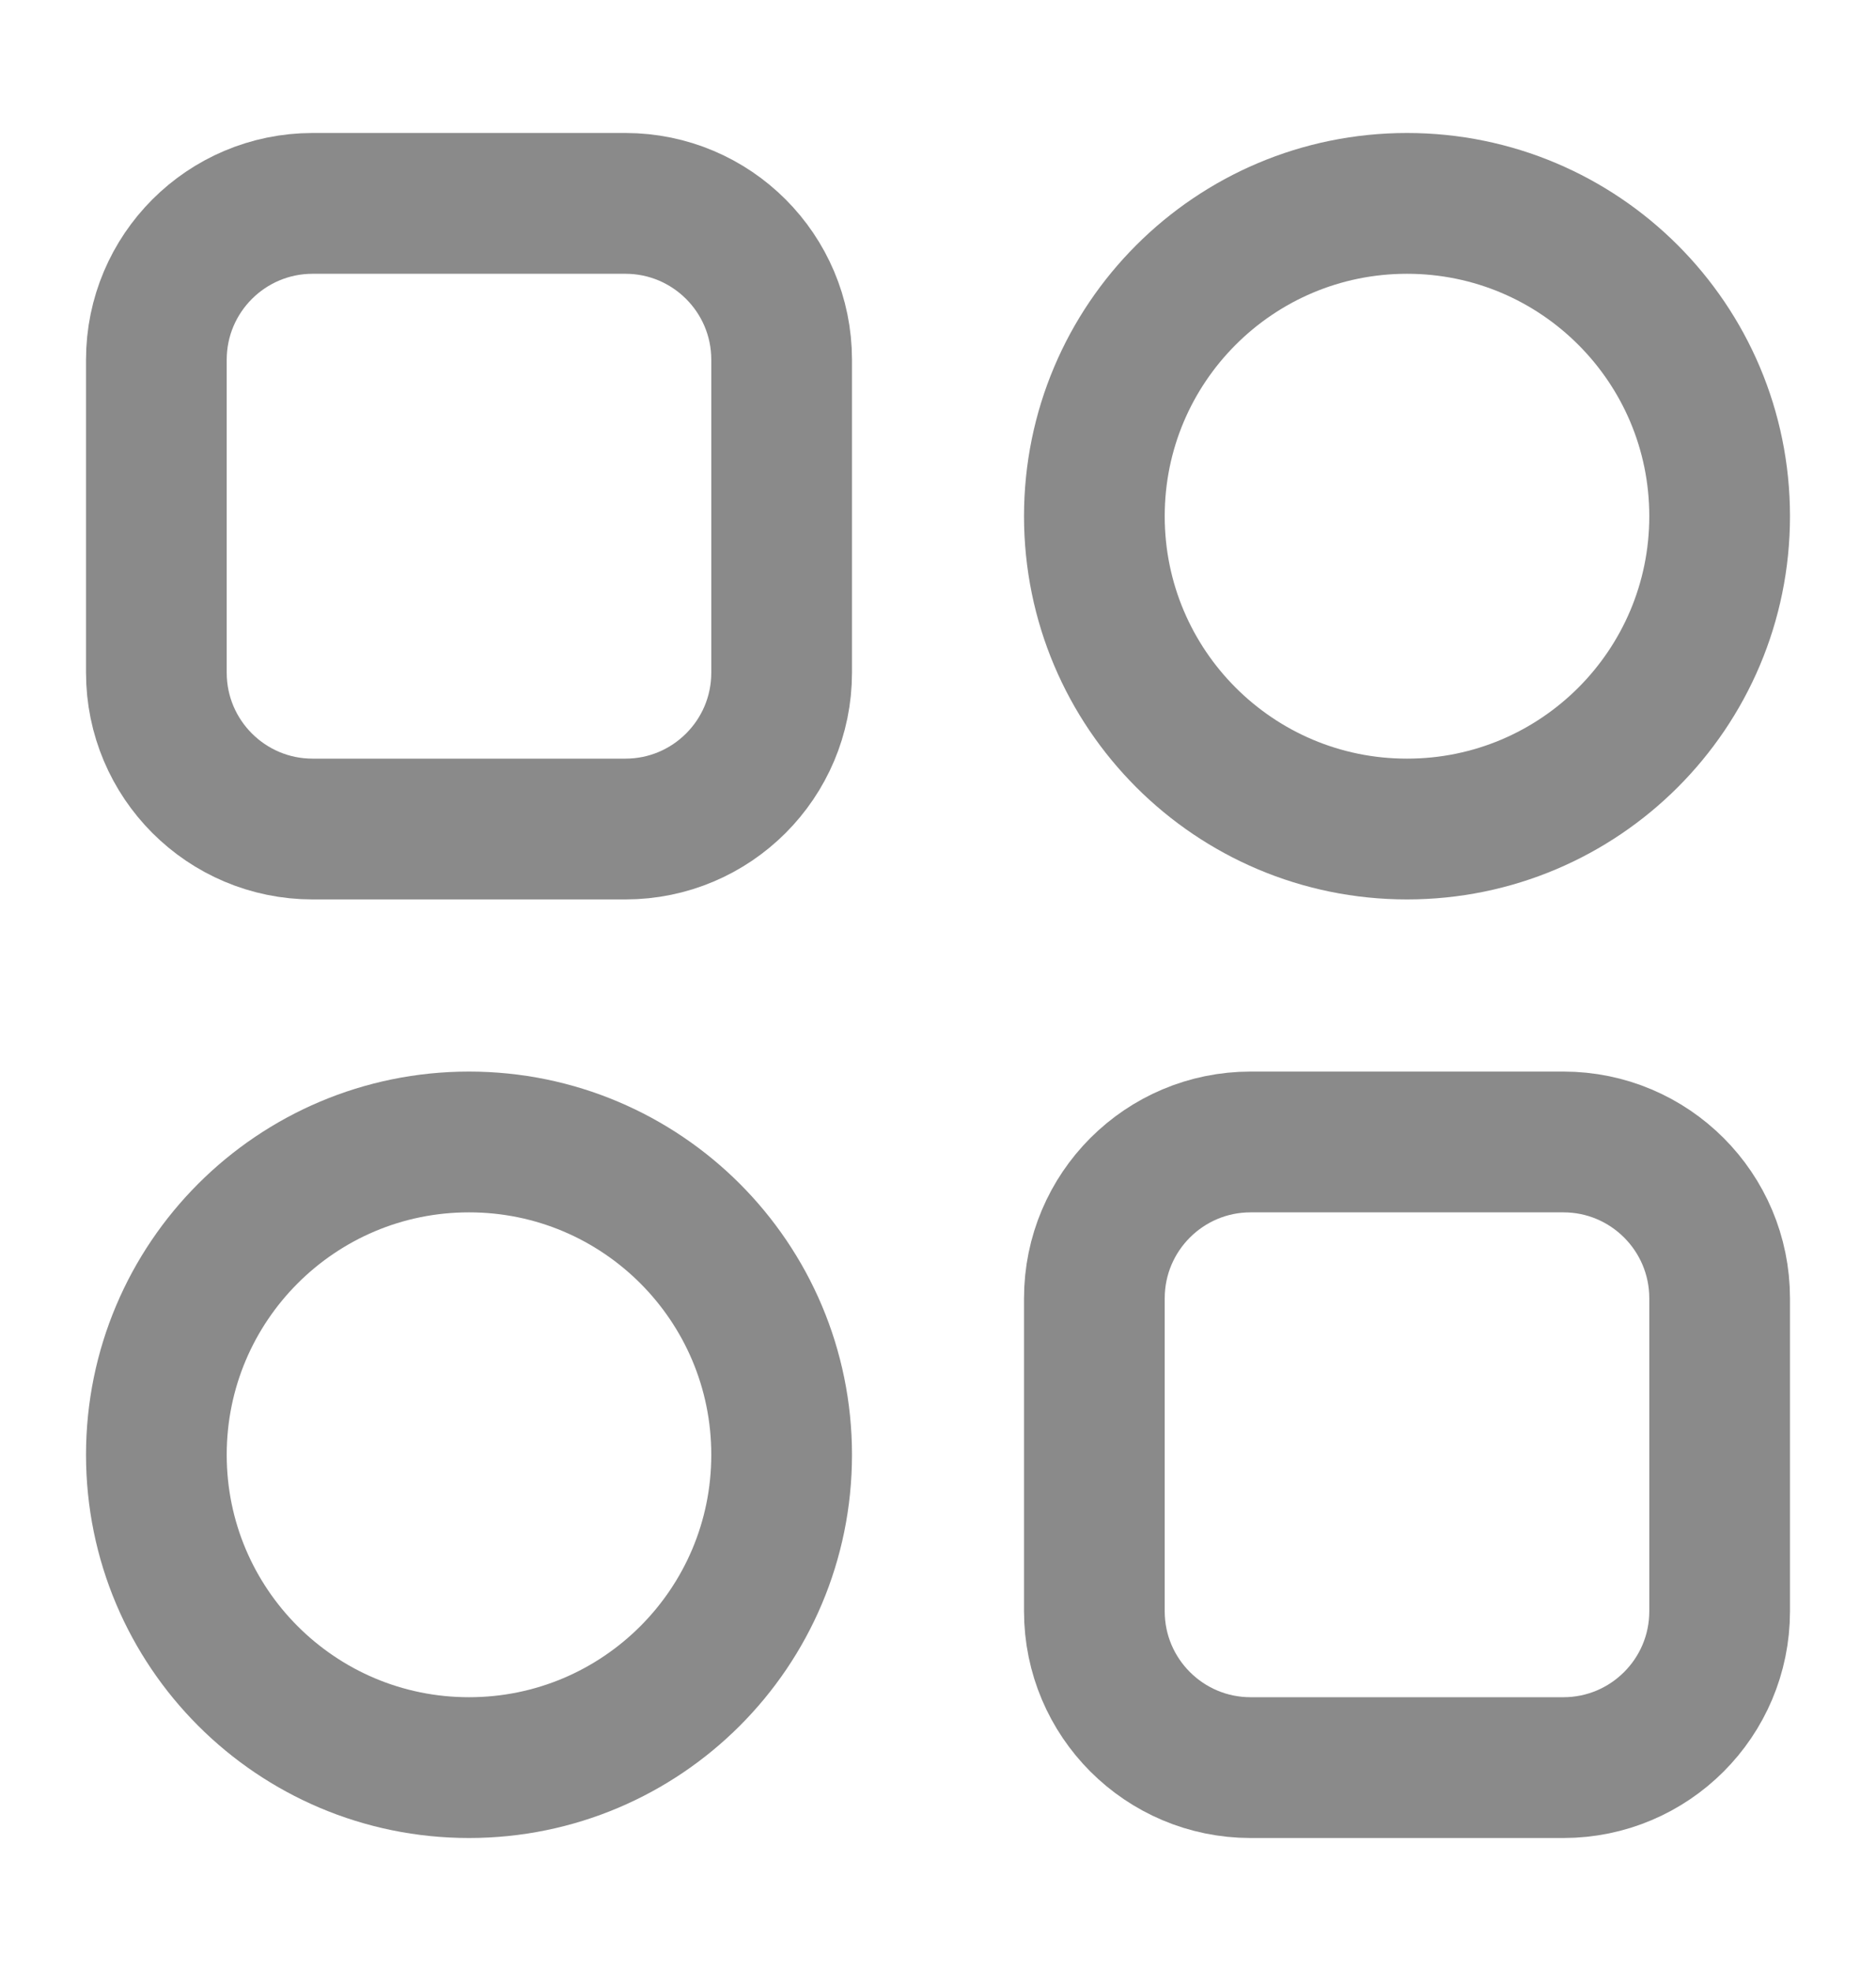 <svg width="20" height="21" viewBox="0 0 20 21" fill="none" xmlns="http://www.w3.org/2000/svg">
<path d="M1.667 3.833C1.667 2.913 2.413 2.167 3.333 2.167H6.667C7.587 2.167 8.333 2.913 8.333 3.833V7.167C8.333 8.087 7.587 8.833 6.667 8.833H3.333C2.413 8.833 1.667 8.087 1.667 7.167V3.833Z" stroke="#8A8A8A" stroke-width="1.5"/>
<path d="M18.333 5.5C18.333 7.341 16.841 8.833 15 8.833C13.159 8.833 11.667 7.341 11.667 5.5C11.667 3.659 13.159 2.167 15 2.167C16.841 2.167 18.333 3.659 18.333 5.5Z" stroke="#8A8A8A" stroke-width="1.5"/>
<path d="M8.333 15.5C8.333 17.341 6.841 18.833 5 18.833C3.159 18.833 1.667 17.341 1.667 15.5C1.667 13.659 3.159 12.167 5 12.167C6.841 12.167 8.333 13.659 8.333 15.5Z" stroke="#8A8A8A" stroke-width="1.5"/>
<path d="M11.667 13.833C11.667 12.913 12.413 12.167 13.333 12.167H16.667C17.587 12.167 18.333 12.913 18.333 13.833V17.167C18.333 18.087 17.587 18.833 16.667 18.833H13.333C12.413 18.833 11.667 18.087 11.667 17.167V13.833Z" stroke="#8A8A8A" stroke-width="1.5"/>
</svg>
